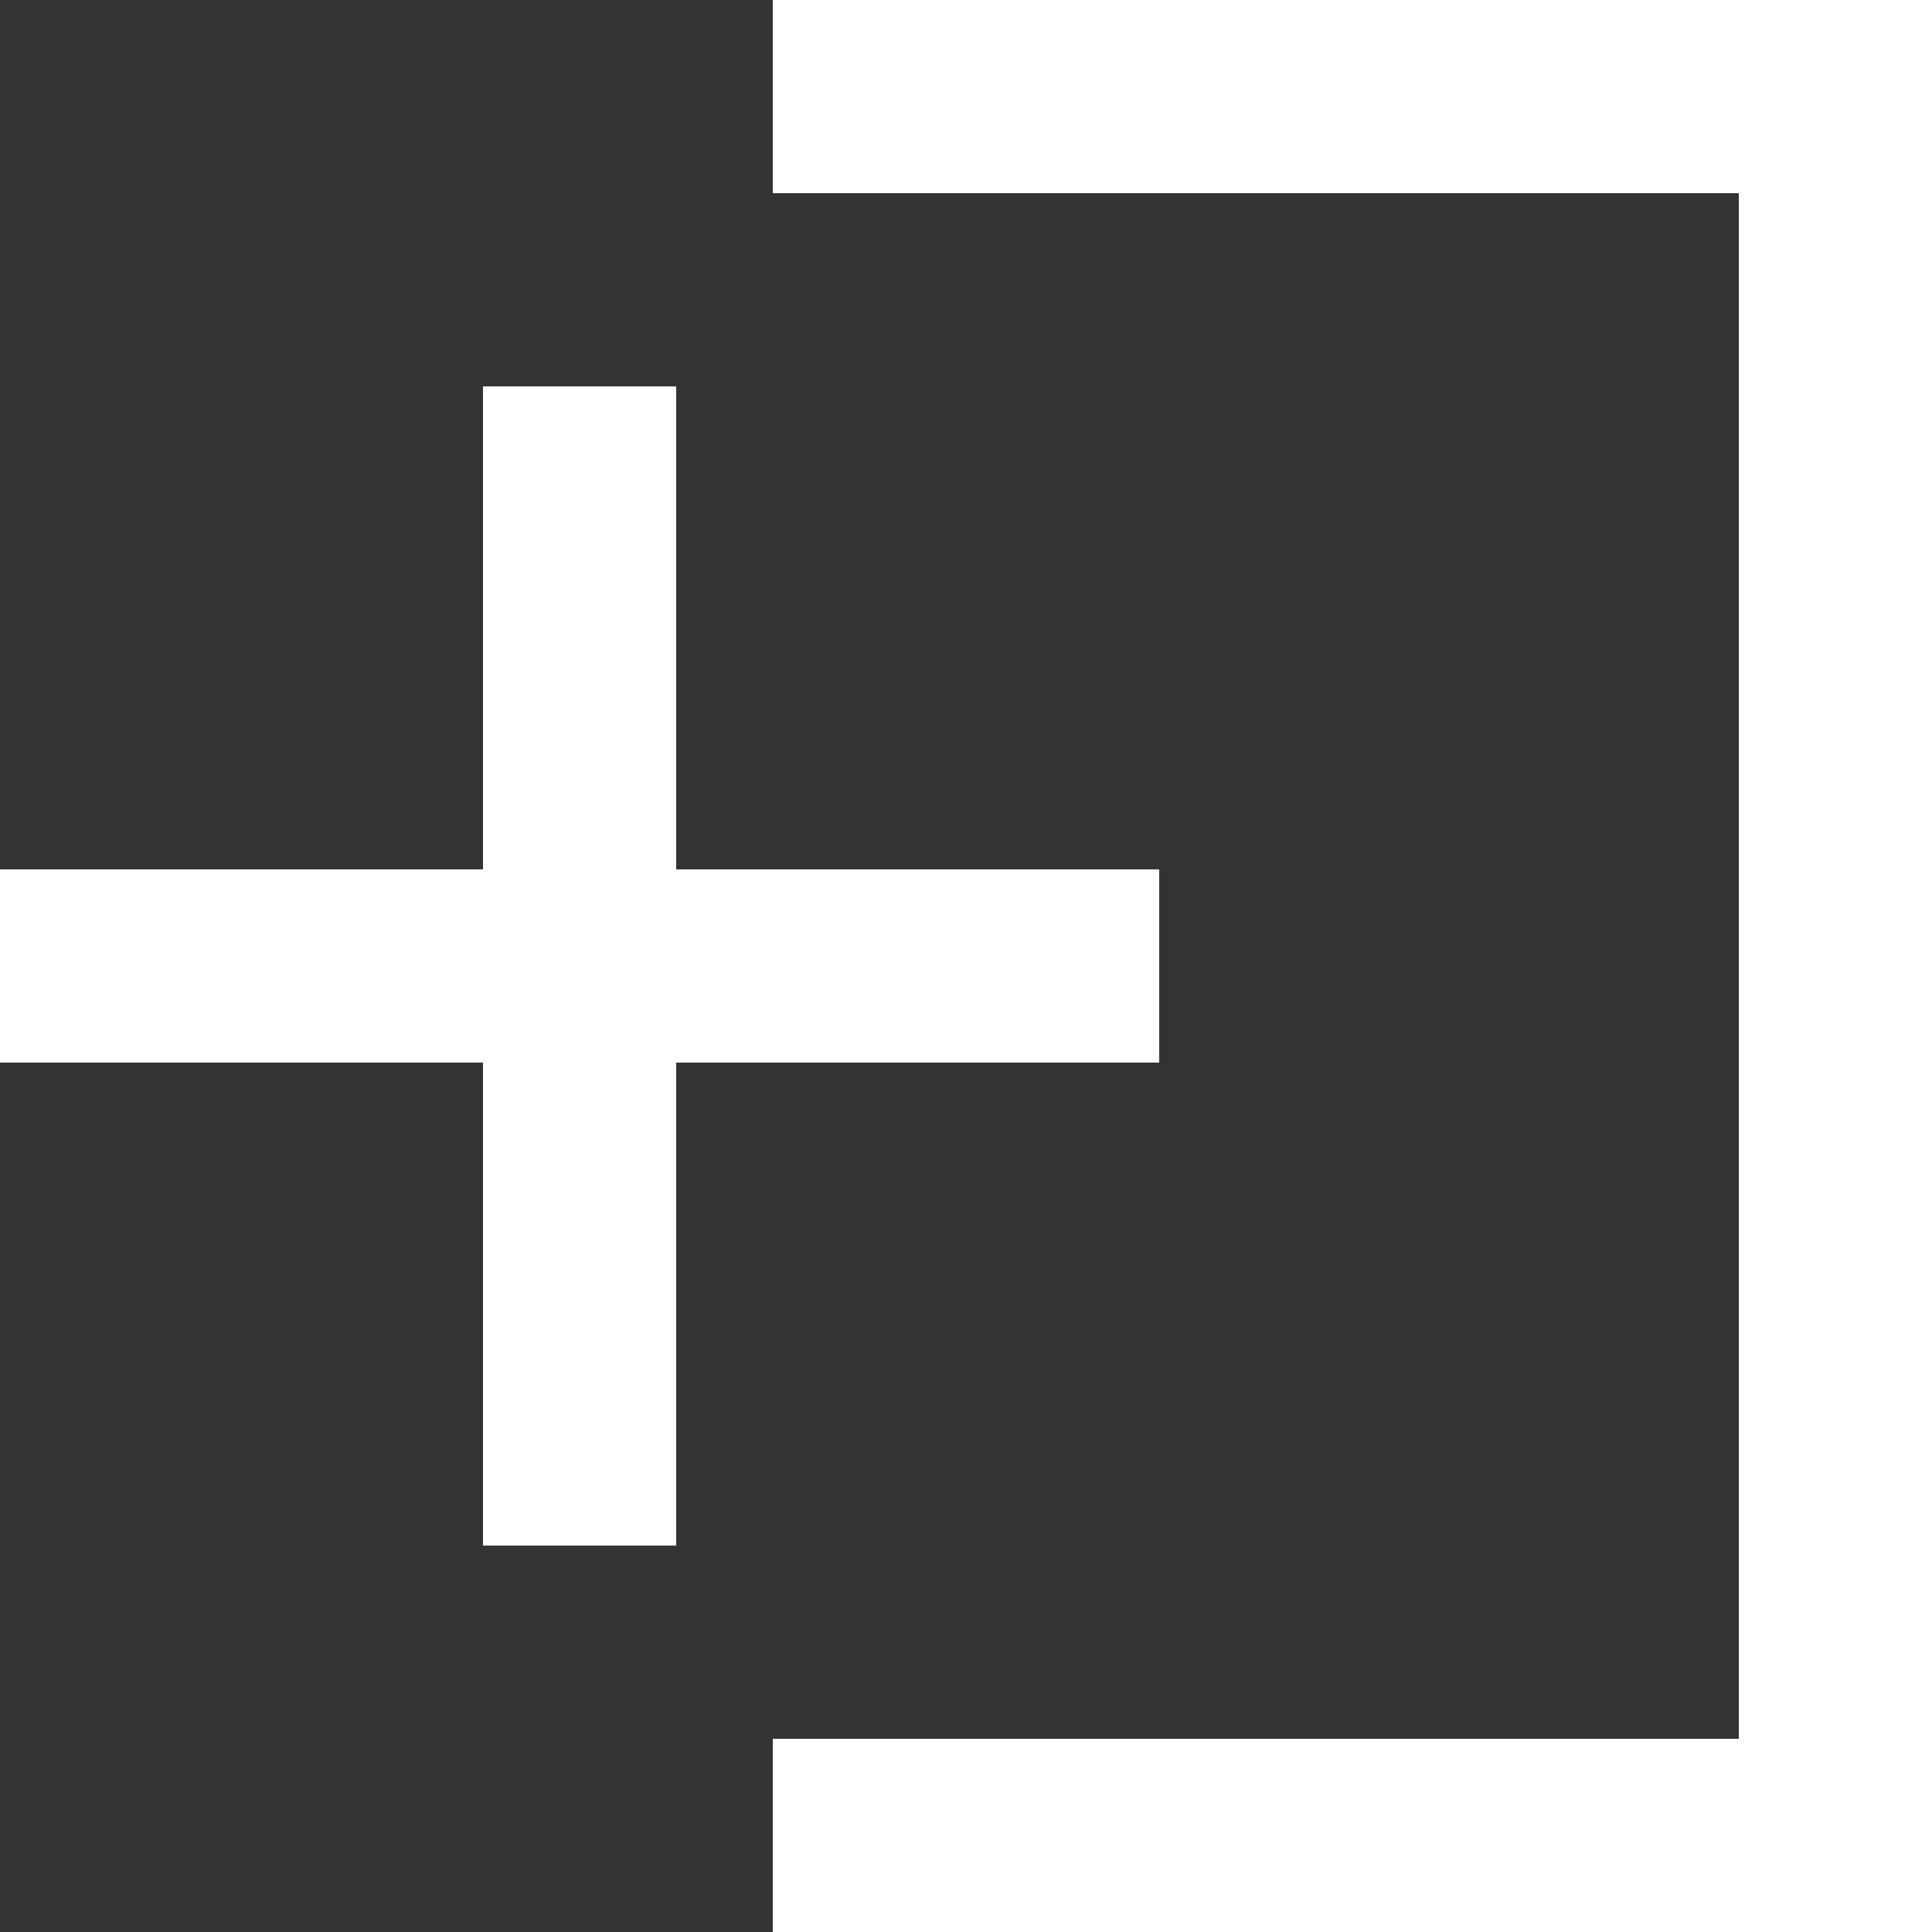 <svg xmlns="http://www.w3.org/2000/svg" viewBox="0 0 500 500">
  <rect x="0" y="0" width="500" height="500" fill="#333333" stroke="none"/>
  <defs>
    <style type="text/css">
      .fill {
        fill: #ffffff;
      }
    </style>
  </defs>
  <polygon class="fill" points="500 500 200 500 200 450 450 450 450 50 200 50 200 0 500 0 500 500"/>
  <polygon class="fill" points="300 275 175 275 175 400 125 400 125 275 0 275 0 225 125 225 125 100 175 100 175 225 300 225 300 275"/>
</svg>
